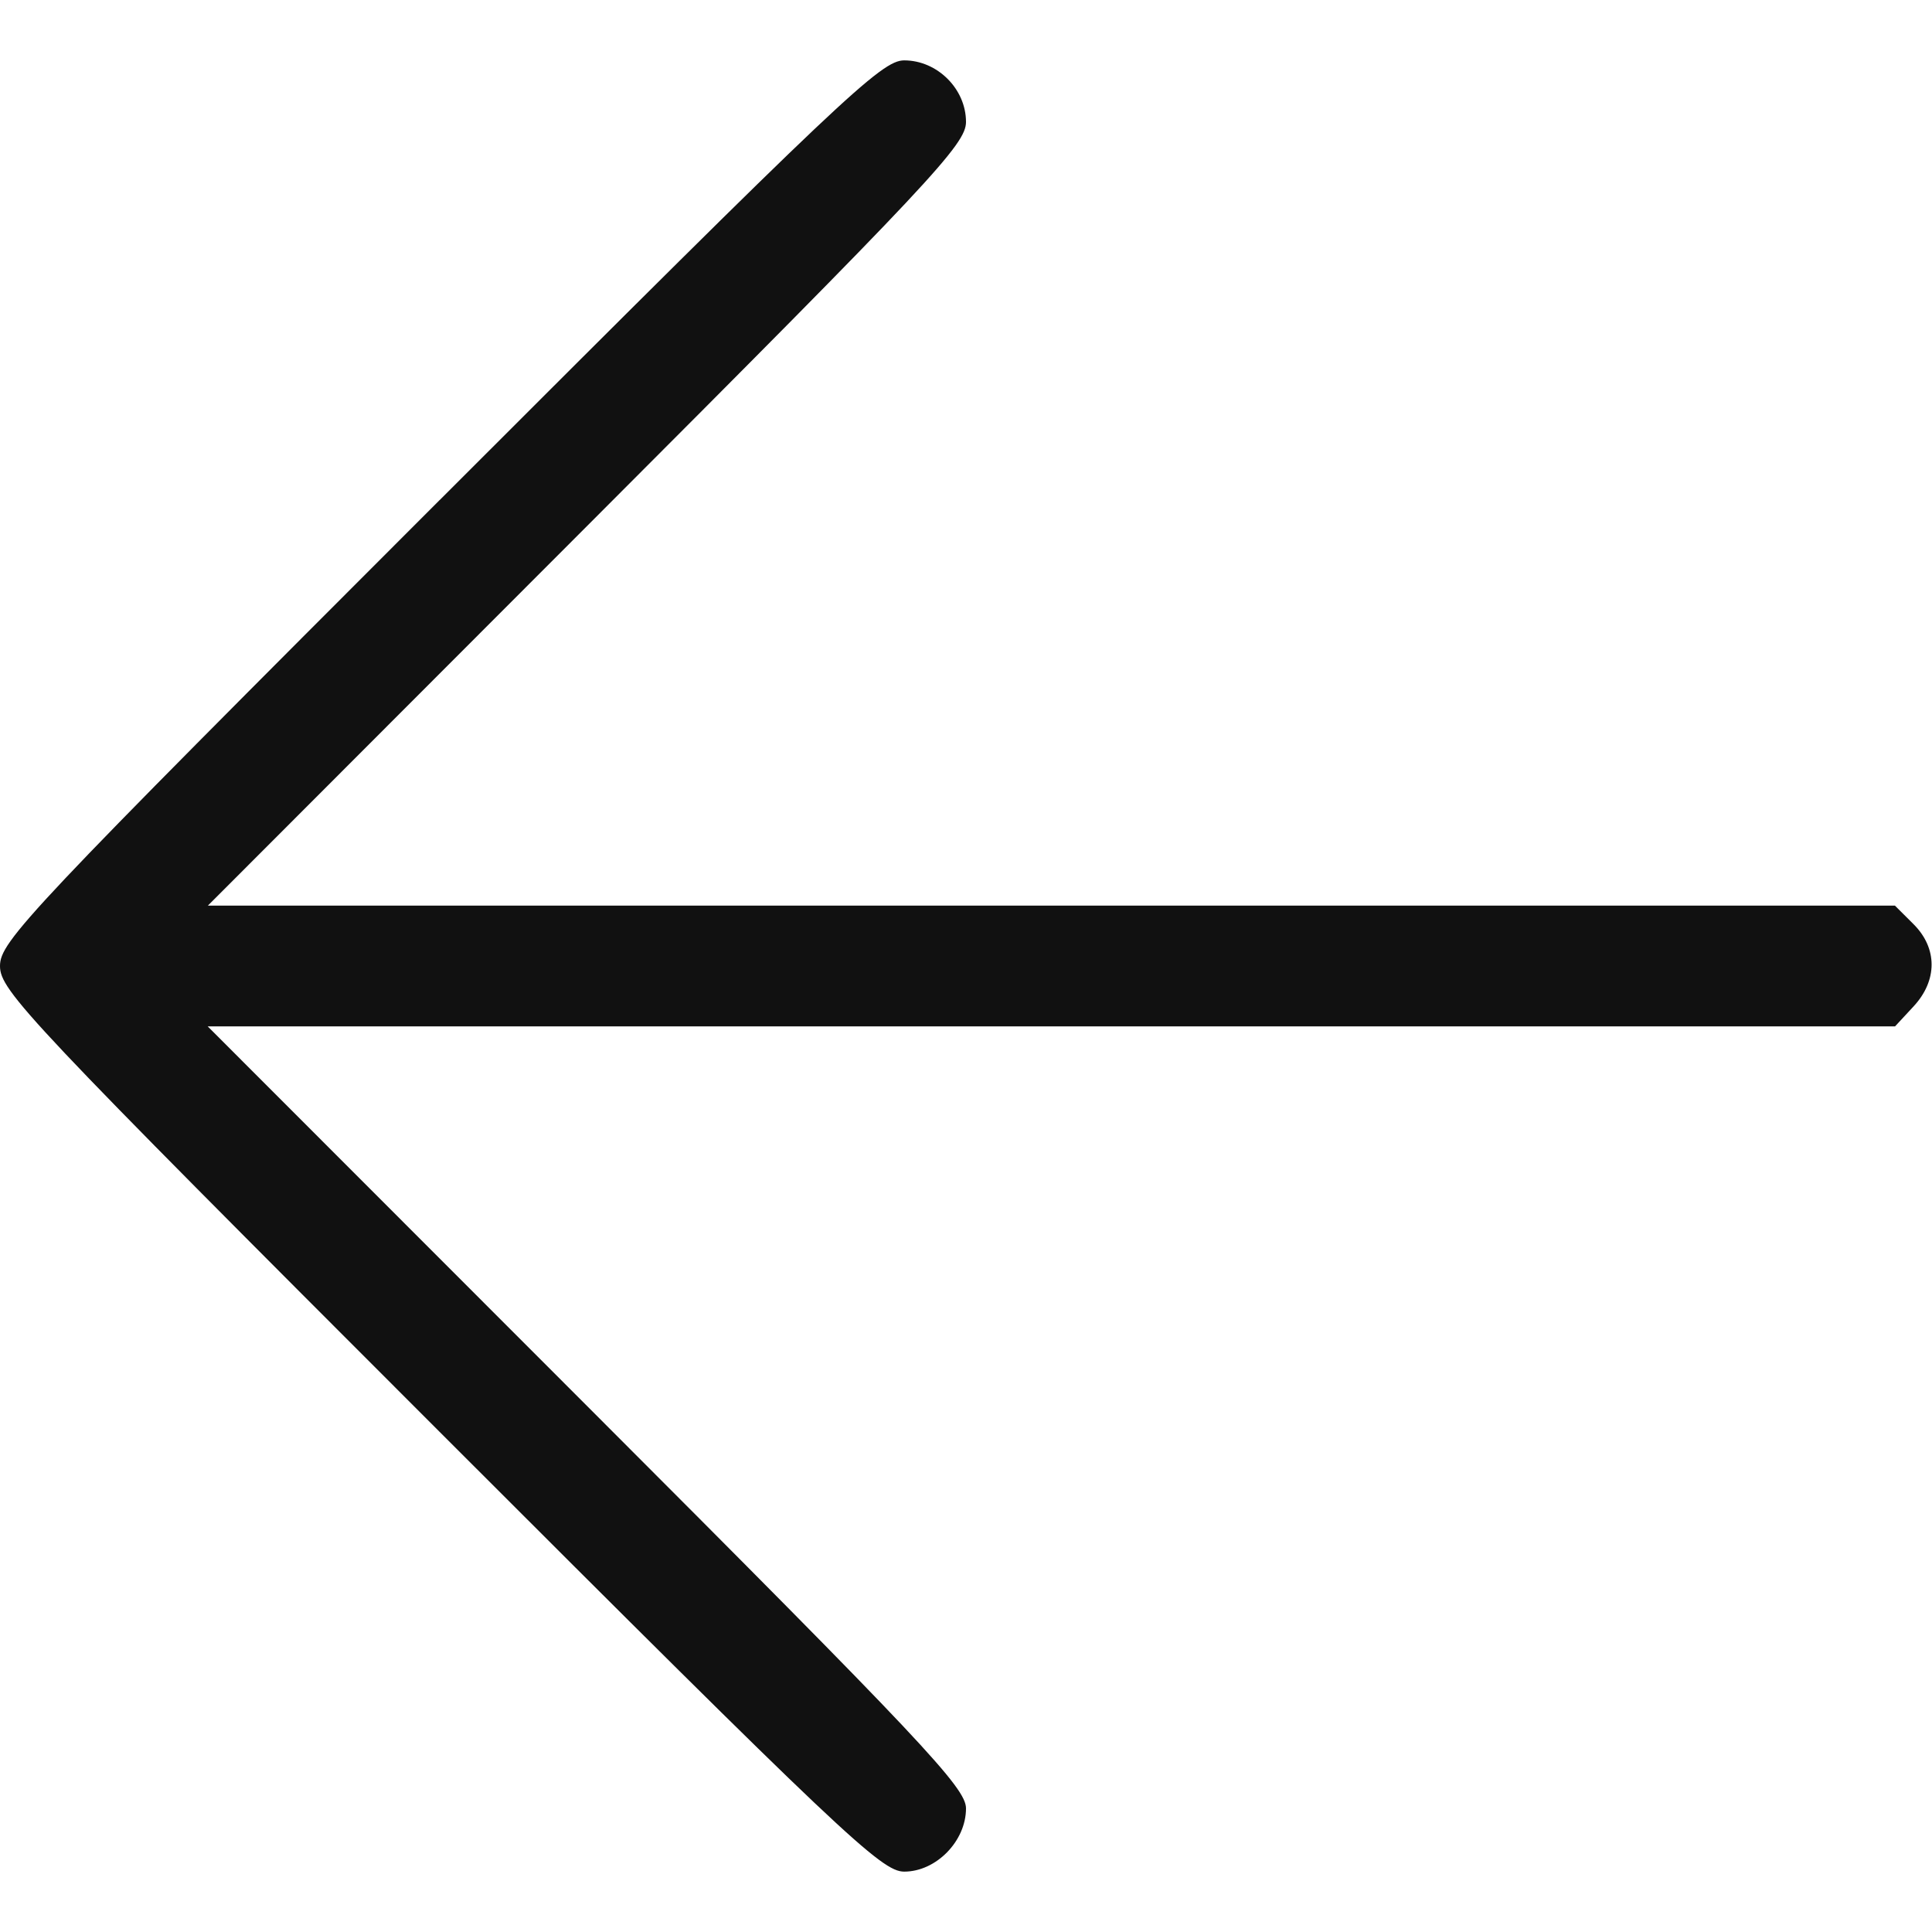 <svg xmlns="http://www.w3.org/2000/svg" viewBox="0 0 32 32" width="32" height="32"><title>arrow left</title><g class="nc-icon-wrapper" fill="#111111"><path d="M7.282 8.282C.446 15.12 0 15.592 0 16c0 .409.445.88 7.282 7.717C13.957 30.392 14.6 31 14.976 31c.53 0 1.024-.506 1.024-1.047 0-.341-.709-1.094-6.28-6.669L3.44 17h27.948l.306-.33c.399-.43.399-.965 0-1.363L31.386 15H3.443l6.279-6.286C15.435 2.994 16 2.39 16 2.02 16 1.473 15.525 1 14.976 1c-.377 0-1.022.61-7.694 7.283" fill="#111111"/></g></svg>